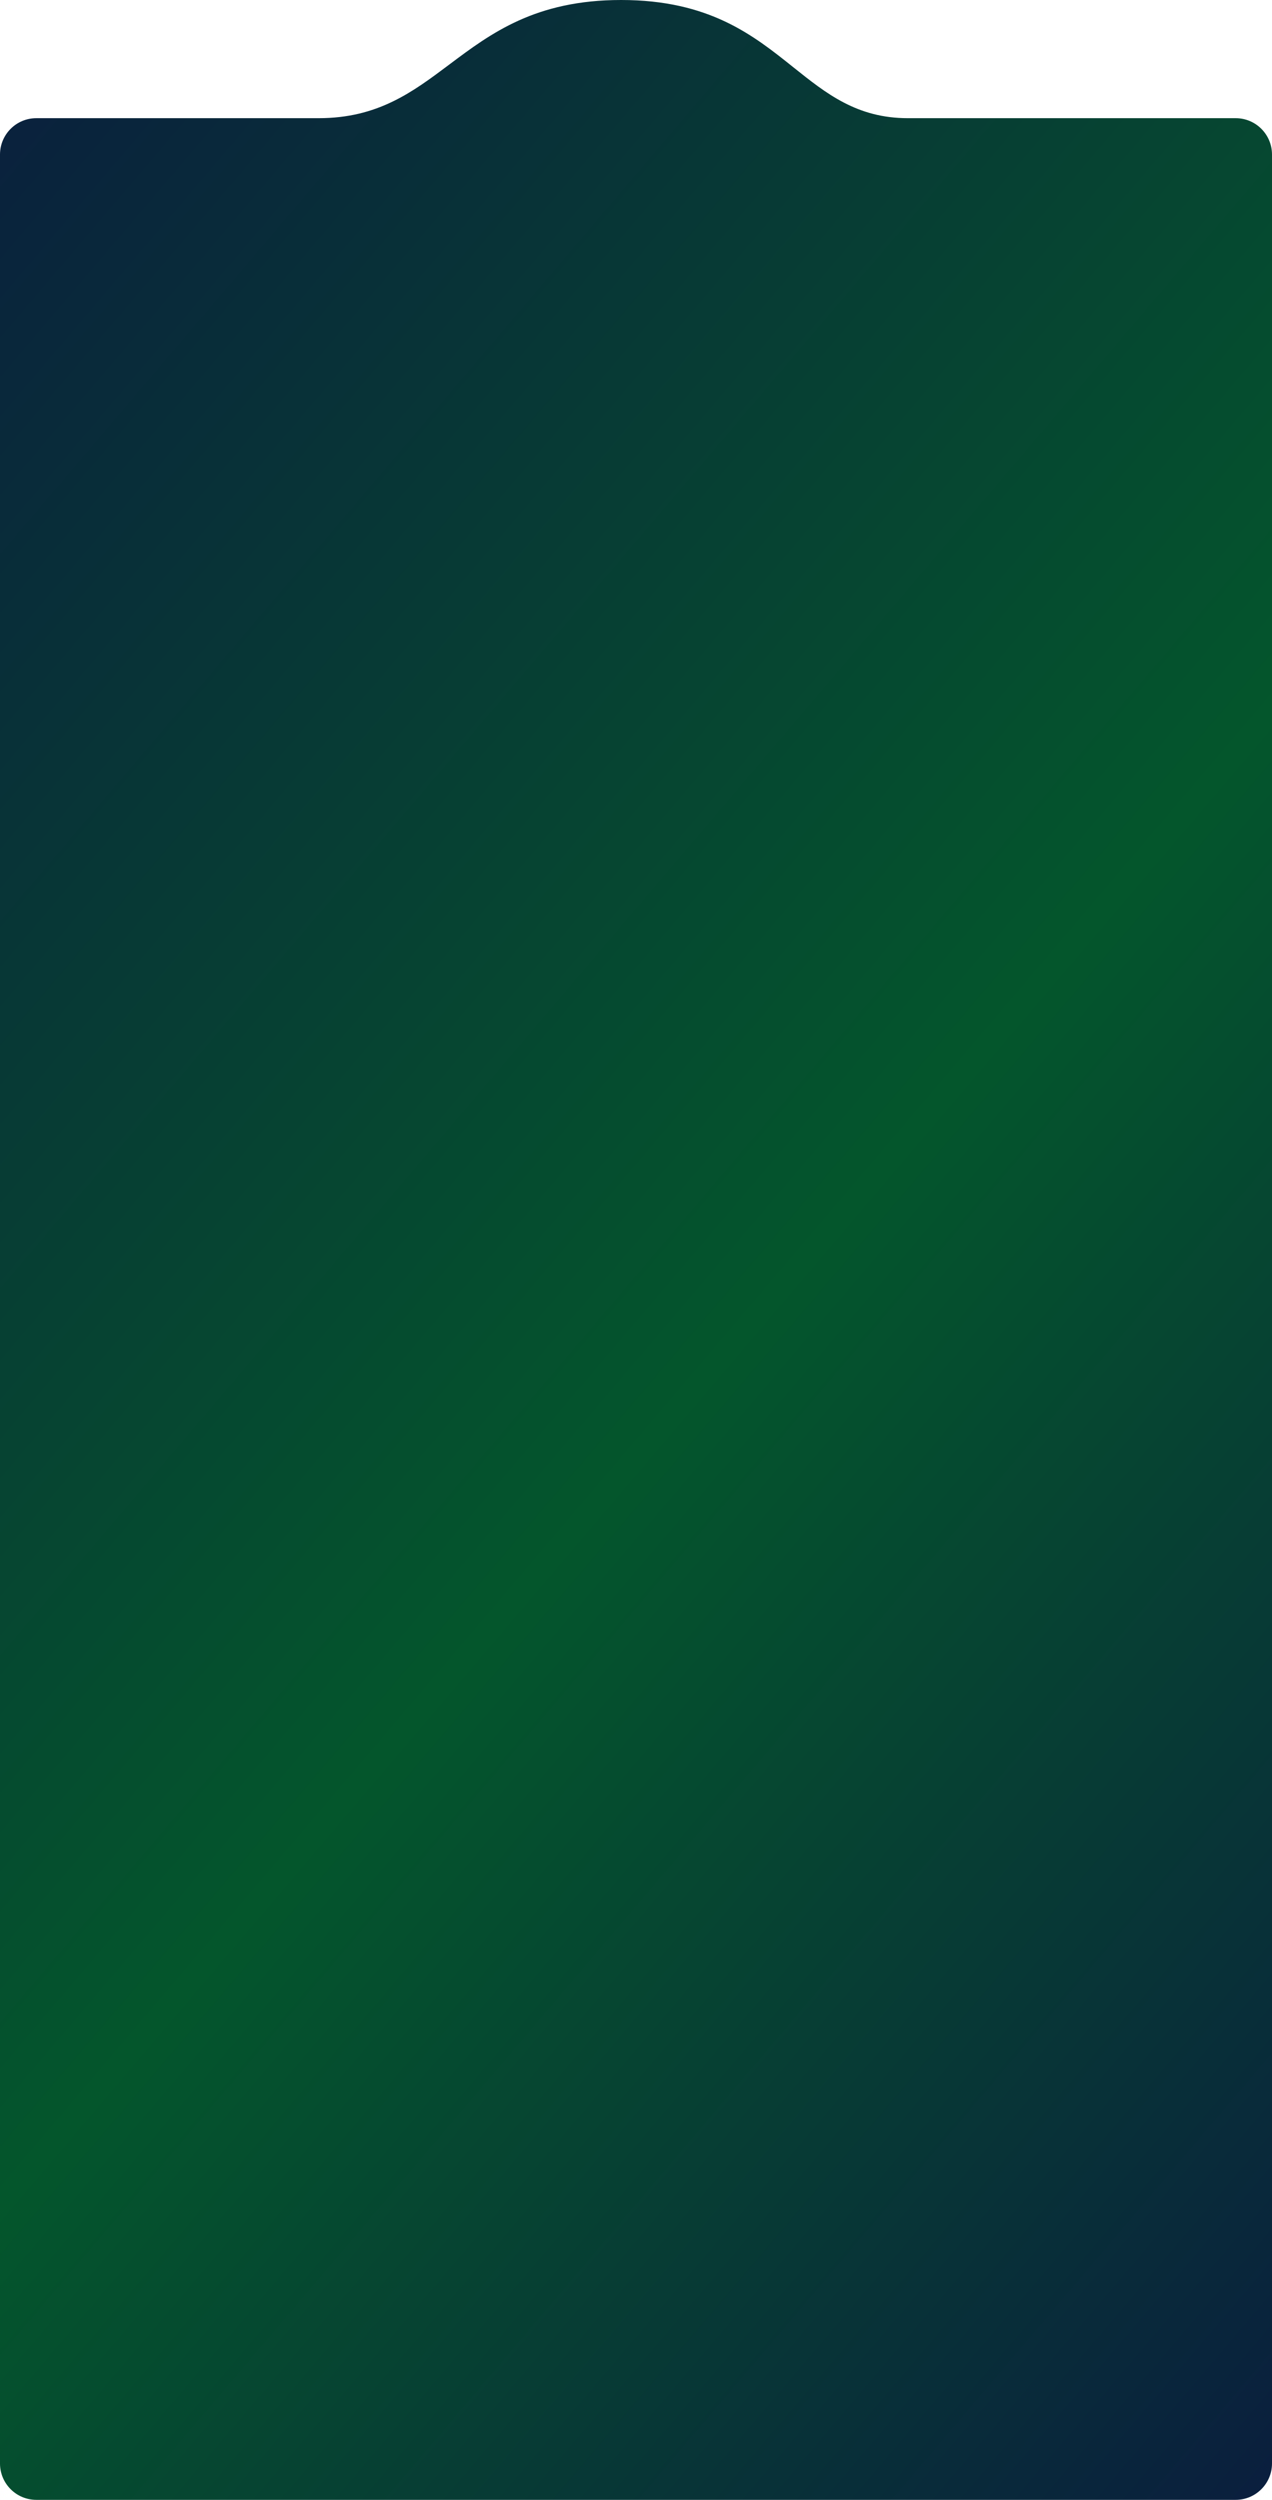 <svg width="280" height="550" viewBox="0 0 280 550" fill="none" xmlns="http://www.w3.org/2000/svg">
<path fill-rule="evenodd" clip-rule="evenodd" d="M236 26H199.856C188.65 26 181.932 20.632 174.602 14.774C165.801 7.74 156.117 0 136.717 0C117.84 0 108.065 7.329 98.894 14.205C90.793 20.279 83.163 26 70.144 26H52.072H34V26H8C3.582 26 0 29.582 0 34V542C0 546.418 3.582 550 8 550H272C276.418 550 280 546.418 280 542V34C280 29.582 276.418 26 272 26L236 26Z" fill="url(#paint0_linear_2005_14320)"/>
<defs>
<linearGradient id="paint0_linear_2005_14320" x1="-2.15554e-07" y1="0.787" x2="433.378" y2="369.939" gradientUnits="userSpaceOnUse">
<stop stop-color="#0A1E3E"/>
<stop offset="0.552" stop-color="#04562C"/>
<stop offset="1" stop-color="#0A1E3E"/>
</linearGradient>
</defs>
</svg>
